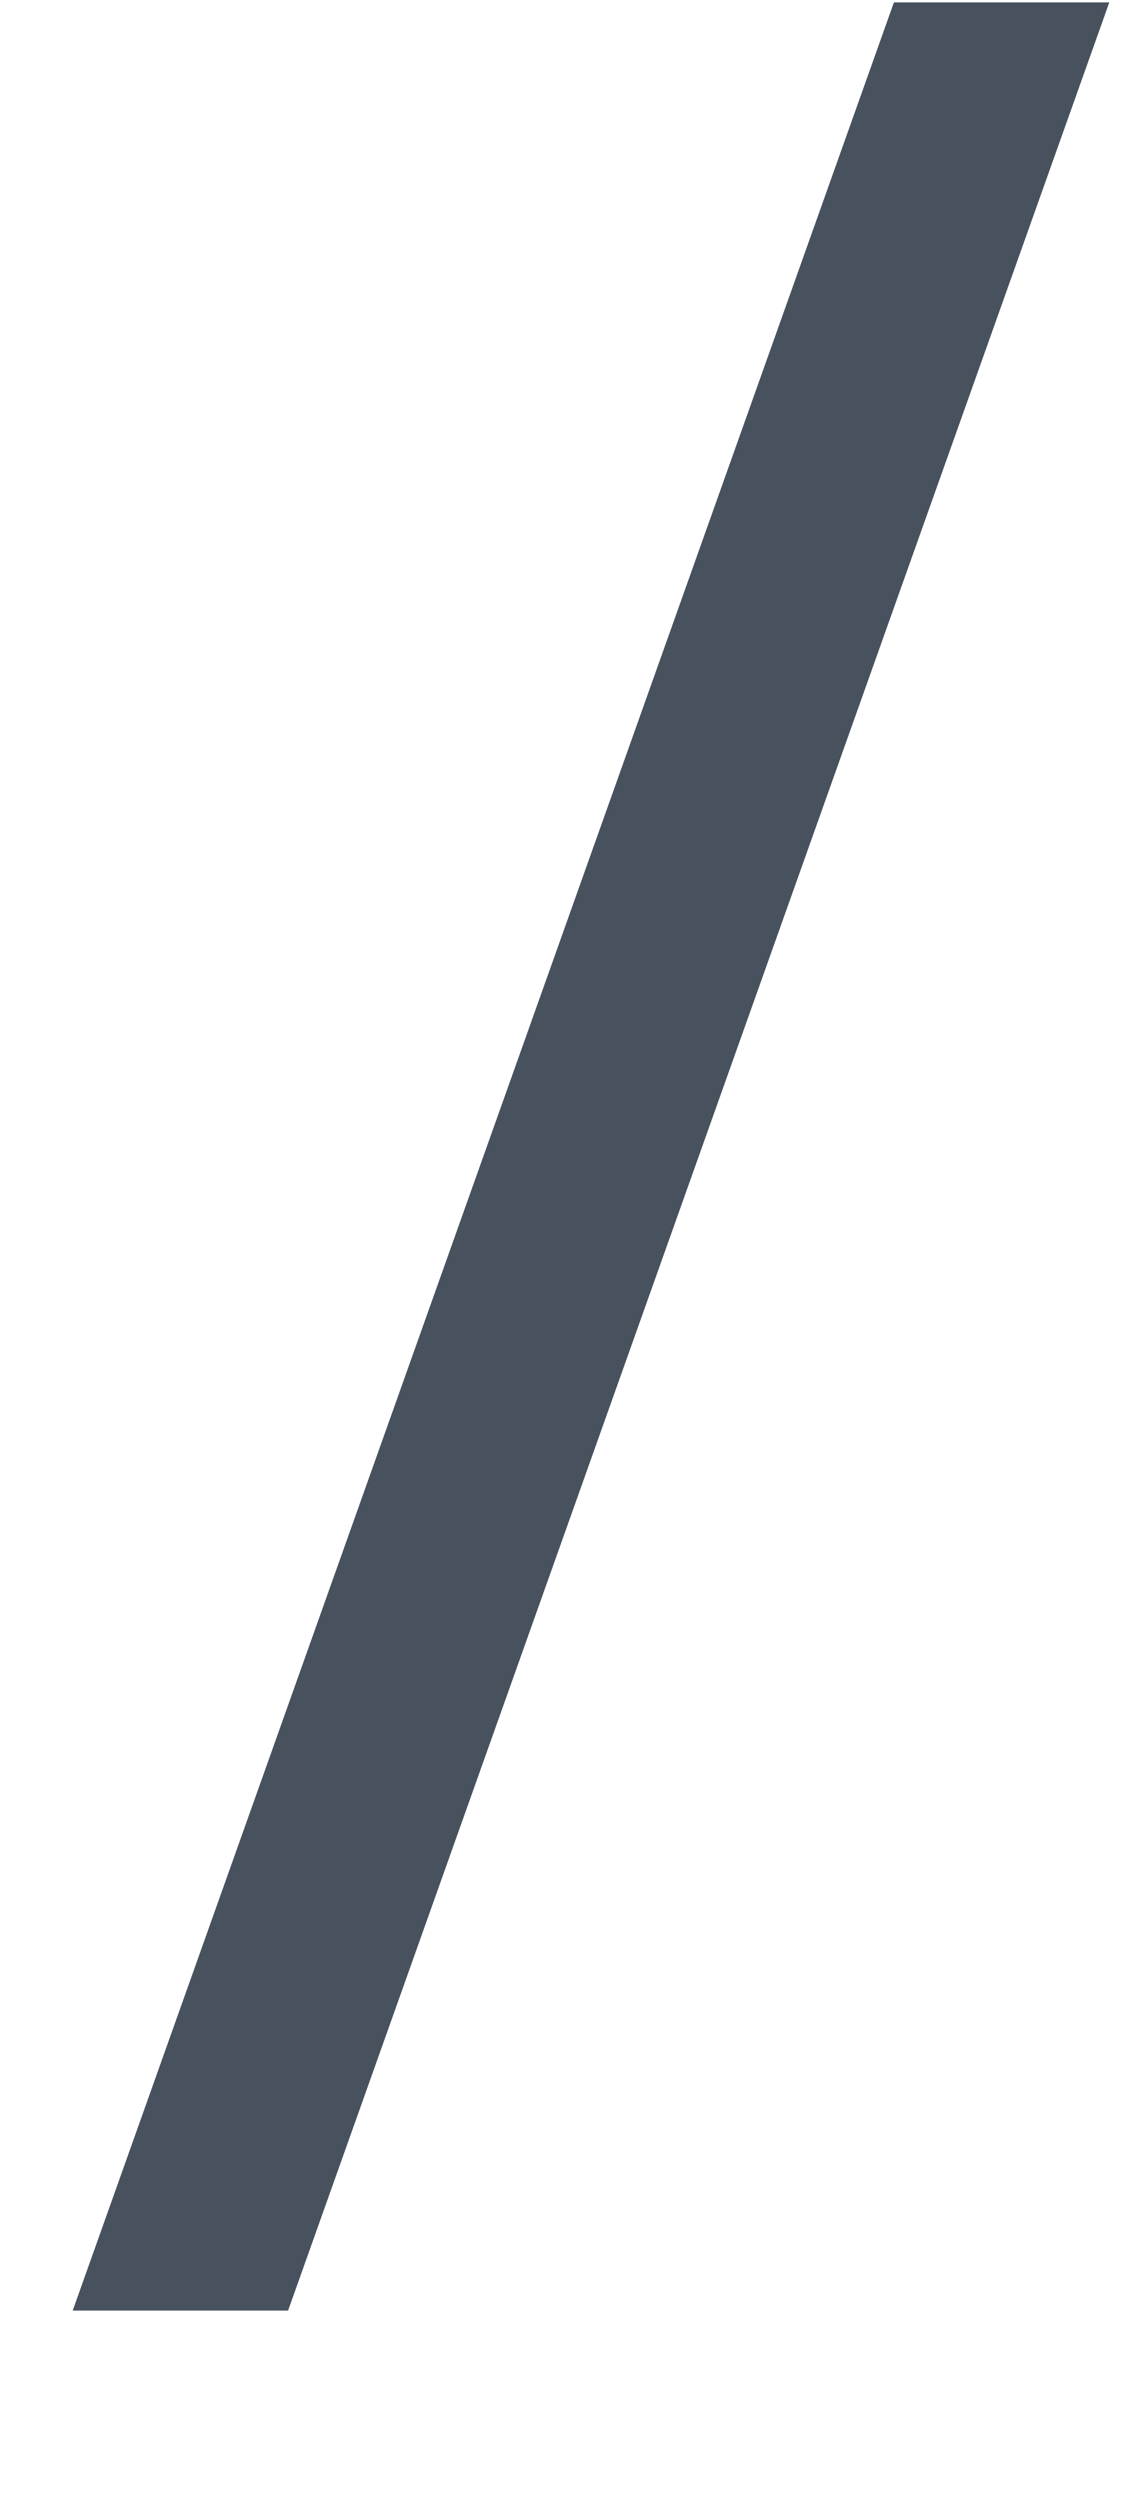 <svg width="10" height="22" viewBox="0 0 10 22" fill="none" xmlns="http://www.w3.org/2000/svg" xmlns:xlink="http://www.w3.org/1999/xlink">
<path d="M0.64,20.333L7.869,0.021L9.765,0.021L2.536,20.333L0.64,20.333Z" fill="#48525F"/>
</svg>
